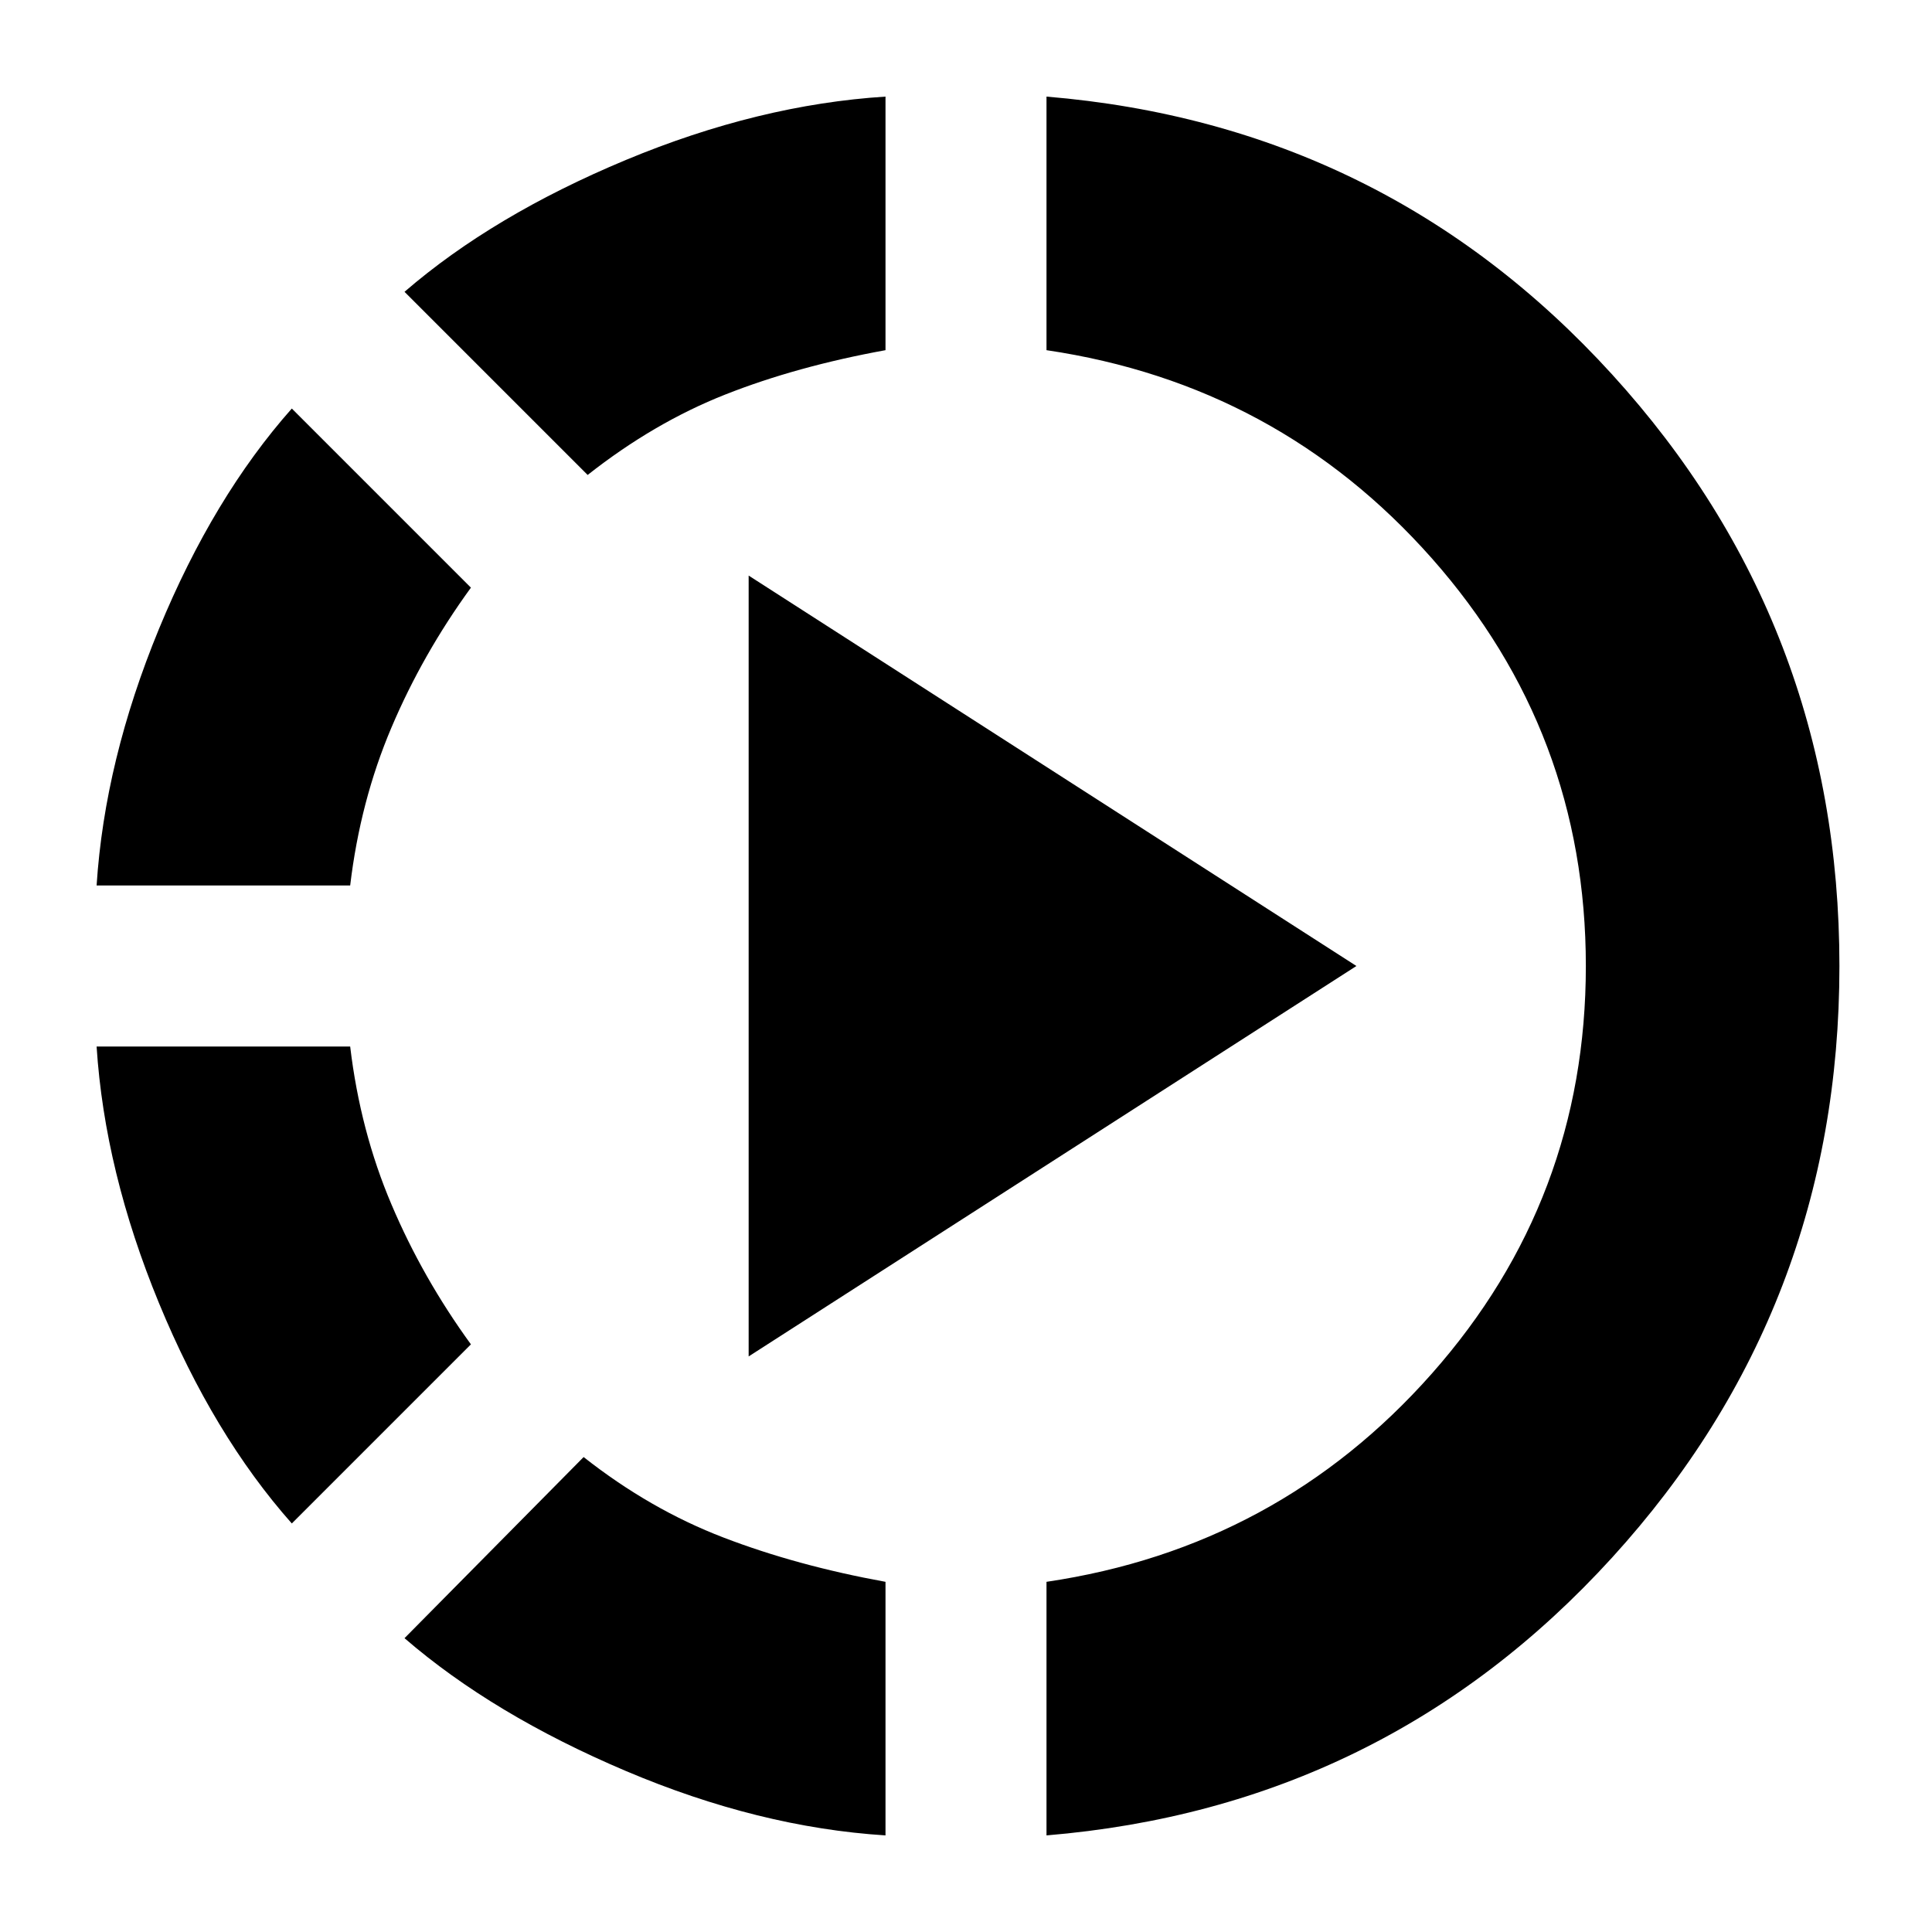 <svg xmlns="http://www.w3.org/2000/svg" height="24" width="24"><path d="M7.3 5.9 5.025 3.625Q6.125 2.675 7.775 1.987Q9.425 1.3 11 1.2V4.35Q9.9 4.55 9.012 4.9Q8.125 5.25 7.3 5.9ZM1.2 11Q1.3 9.45 1.975 7.812Q2.65 6.175 3.625 5.075L5.85 7.3Q5.25 8.125 4.863 9.037Q4.475 9.95 4.35 11ZM3.625 18.925Q2.65 17.825 1.975 16.188Q1.3 14.55 1.2 13H4.35Q4.475 14.05 4.863 14.962Q5.25 15.875 5.85 16.7ZM13 22.8V19.65Q15.875 19.225 17.788 17.062Q19.7 14.9 19.7 12Q19.7 9.1 17.788 6.937Q15.875 4.775 13 4.35V1.2Q17.2 1.55 20.025 4.65Q22.85 7.75 22.85 12Q22.85 16.25 20.025 19.35Q17.2 22.45 13 22.8ZM11 22.8Q9.425 22.7 7.775 22Q6.125 21.3 5.025 20.35L7.25 18.1Q8.075 18.75 8.988 19.1Q9.9 19.45 11 19.65ZM9.3 16.85V7.15L16.85 12Z"/></svg>